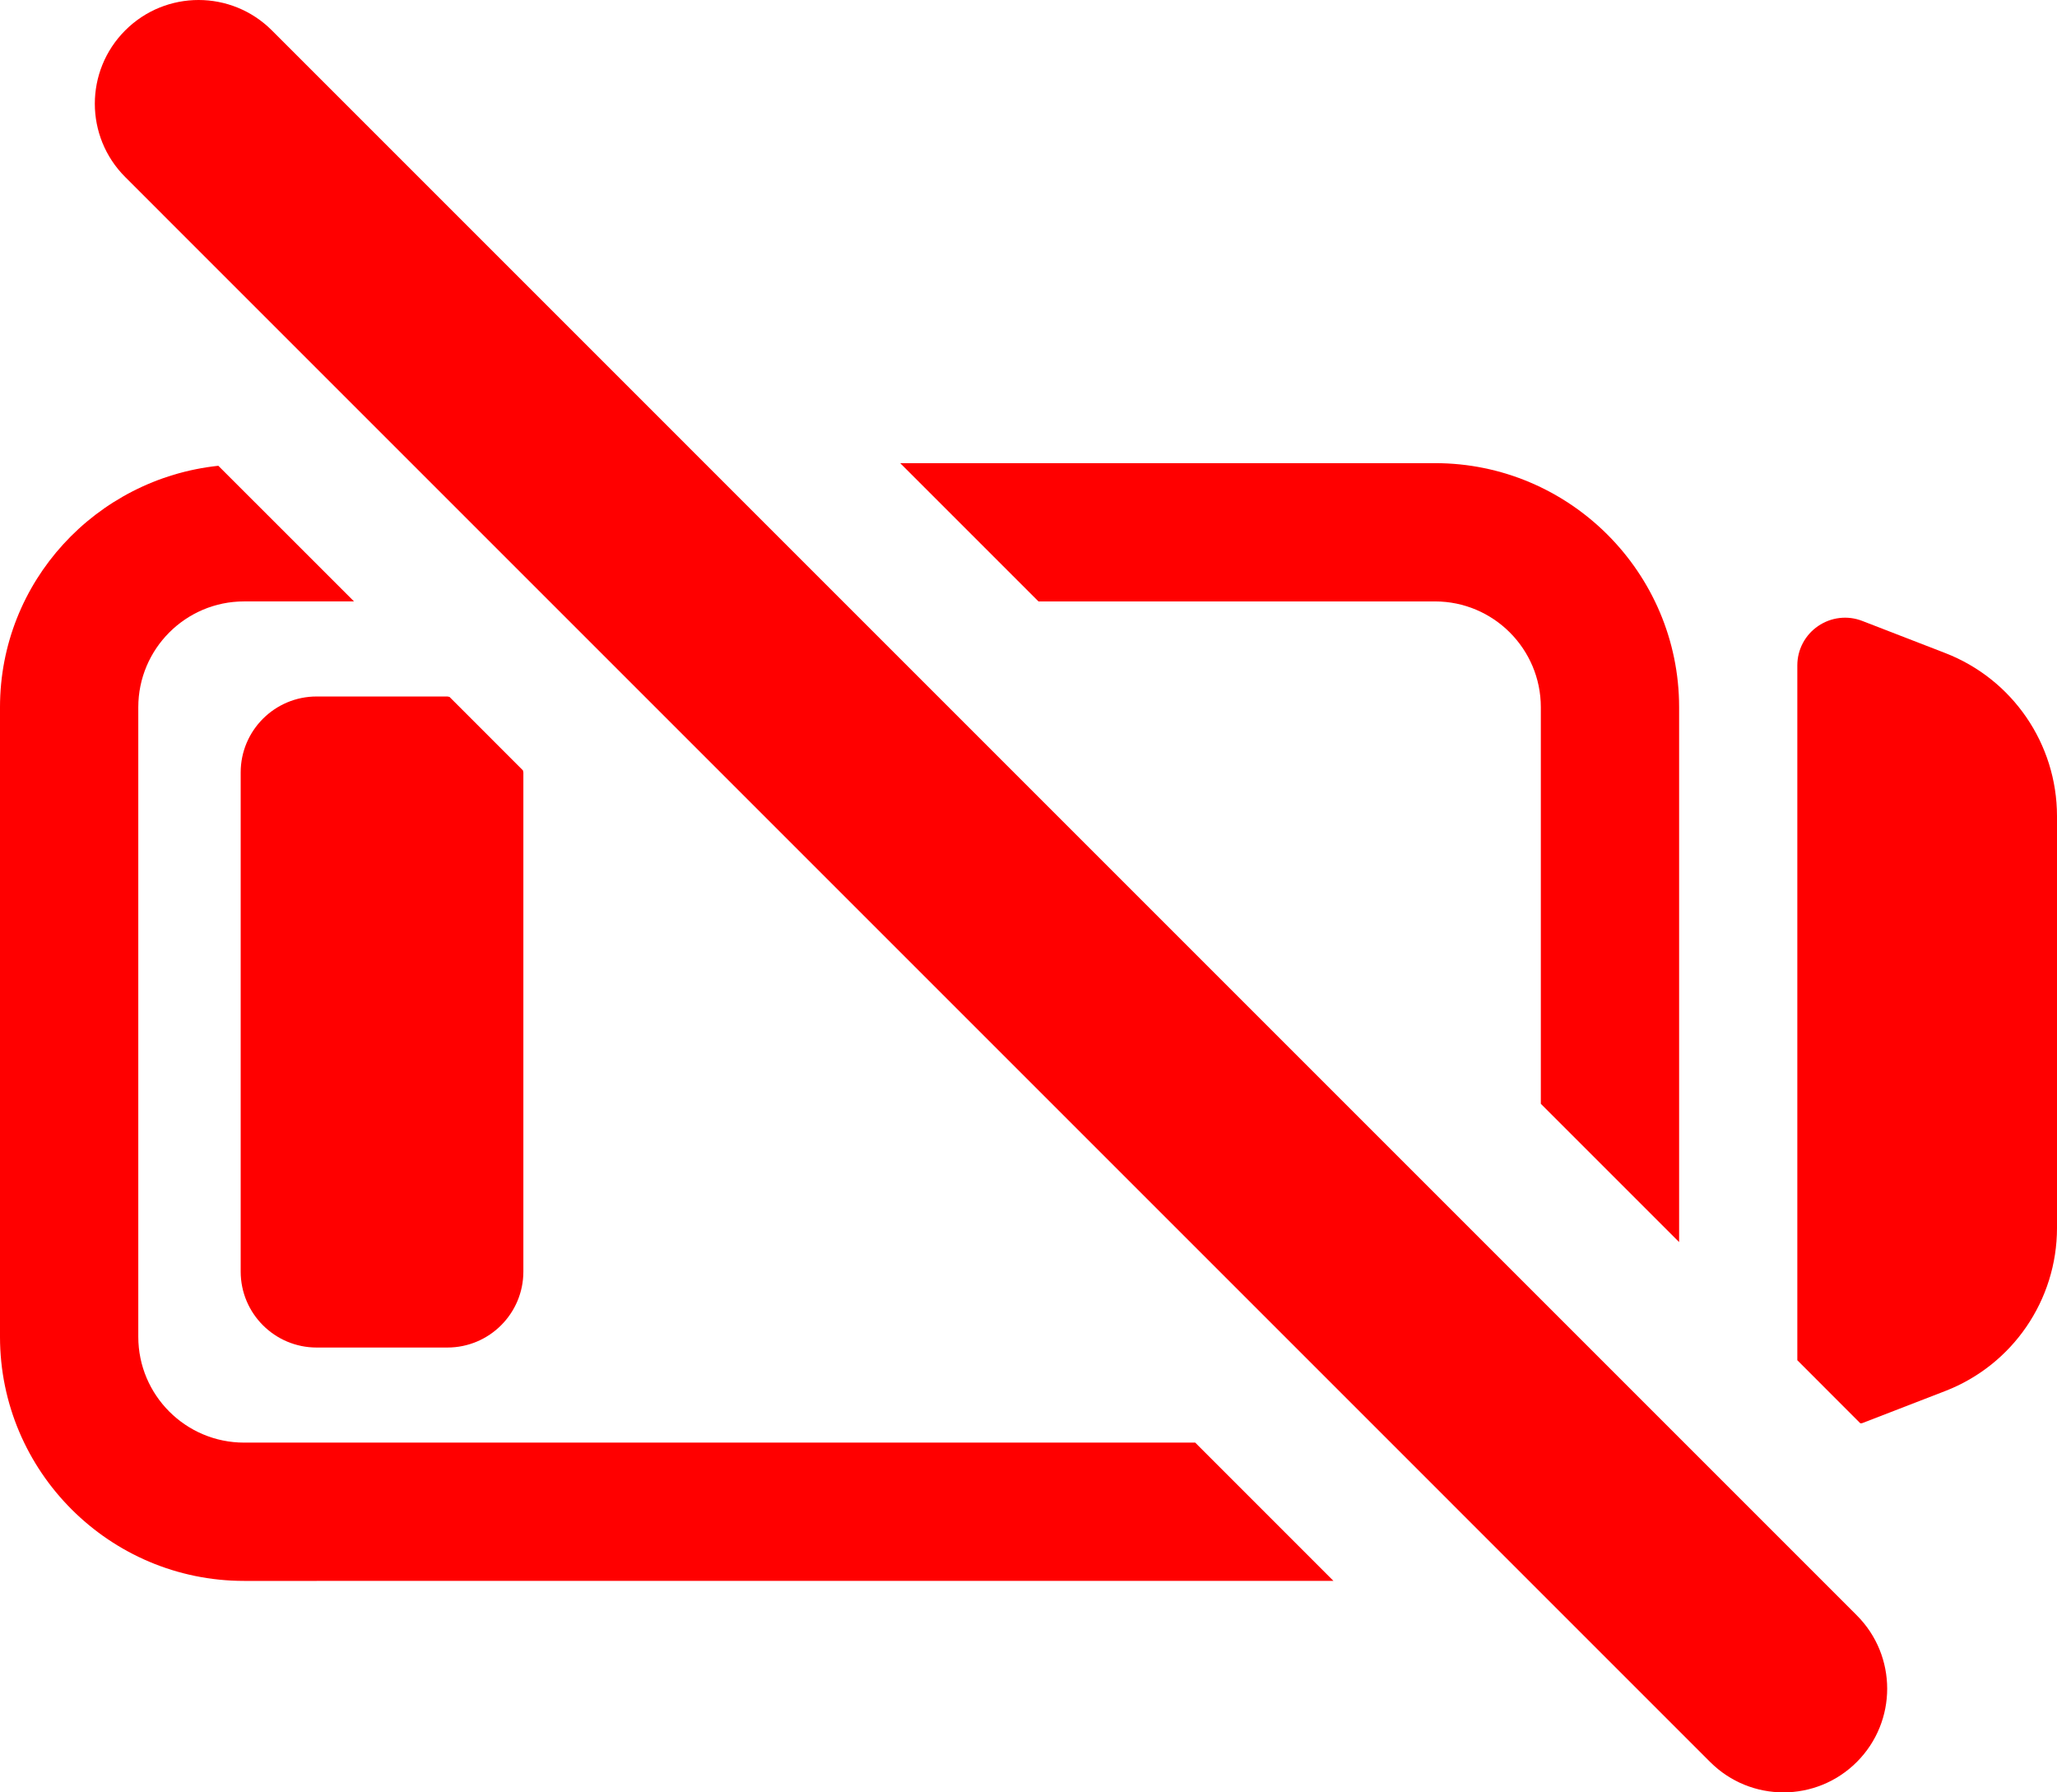 <?xml version="1.0" encoding="UTF-8" standalone="no"?>
<!-- Uploaded to: SVG Repo, www.svgrepo.com, Generator: SVG Repo Mixer Tools -->

<svg
   fill="#000000"
   version="1.1"
   id="Capa_1"
   width="800.001"
   height="697.107"
   viewBox="0 0 560.517 488.425"
   xml:space="preserve"
   sodipodi:docname="battery-uncharged-svgrepo-com.svg"
   xmlns:inkscape="http://www.inkscape.org/namespaces/inkscape"
   xmlns:sodipodi="http://sodipodi.sourceforge.net/DTD/sodipodi-0.dtd"
   xmlns="http://www.w3.org/2000/svg"
   xmlns:svg="http://www.w3.org/2000/svg"><defs
   id="defs21" /><sodipodi:namedview
   id="namedview19"
   pagecolor="#ffffff"
   bordercolor="#000000"
   borderopacity="0.25"
   inkscape:showpageshadow="2"
   inkscape:pageopacity="0.0"
   inkscape:pagecheckerboard="0"
   inkscape:deskcolor="#d1d1d1"
   showgrid="false" />
<g
   id="g16"
   style="fill:#ff0000"
   transform="translate(0,-36.045)">
	<g
   id="g14"
   style="fill:#ff0000">
		<g
   id="g12"
   style="fill:#ff0000">
			<path
   d="m 391.041,199.935 c 15.896,0 28.823,12.934 28.823,28.833 V 336.83 l 37.684,37.683 V 228.77 c 0,-36.674 -29.838,-66.518 -66.509,-66.518 H 245.293 l 37.683,37.686 H 391.04 Z"
   id="path2"
   style="fill:#ff0000" />
			<path
   d="m 66.506,429.158 c -15.897,0 -28.823,-12.937 -28.823,-28.831 V 228.765 c 0,-15.899 12.926,-28.833 28.823,-28.833 H 96.469 L 59.494,162.97 C 26.155,166.521 0,194.505 0,228.768 V 400.33 c 0,36.671 29.835,66.513 66.506,66.513 H 363.36 l -37.674,-37.684 z"
   id="path4"
   style="fill:#ff0000" />
			<path
   d="m 65.584,246.542 v 136.011 c 0,11.424 9.273,20.697 20.71,20.697 h 35.612 c 11.434,0 20.708,-9.273 20.708,-20.697 V 246.542 c 0,-0.204 -0.11,-0.37 -0.118,-0.571 l -20.011,-20.019 c -0.204,0 -0.379,-0.112 -0.581,-0.112 h -35.61 c -11.437,-0.001 -20.71,9.273 -20.71,20.702 z"
   id="path6"
   style="fill:#ff0000" />
			<path
   d="m 530.032,213.991 -22.574,-8.74 c -4.003,-1.563 -8.501,-1.03 -12.044,1.399 -3.542,2.412 -5.657,6.42 -5.657,10.708 v 189.353 l 17.186,17.206 c 0.168,-0.073 0.352,0 0.517,-0.073 l 22.595,-8.742 c 18.362,-7.099 30.462,-24.766 30.462,-44.45 V 258.447 c -0.004,-19.69 -12.112,-37.353 -30.485,-44.456 z"
   id="path8"
   style="fill:#ff0000" />
			<path
   d="m 74.084,44.326 c -11.039,-11.041 -28.923,-11.041 -39.963,0 -11.041,11.041 -11.041,28.925 0,39.964 l 431.882,431.9 c 5.521,5.521 12.75,8.28 19.982,8.28 7.229,0 14.461,-2.761 19.98,-8.28 11.04,-11.041 11.04,-28.926 0,-39.964 z"
   id="path10"
   style="fill:#ff0000" />
		</g>
	</g>
</g>
</svg>
